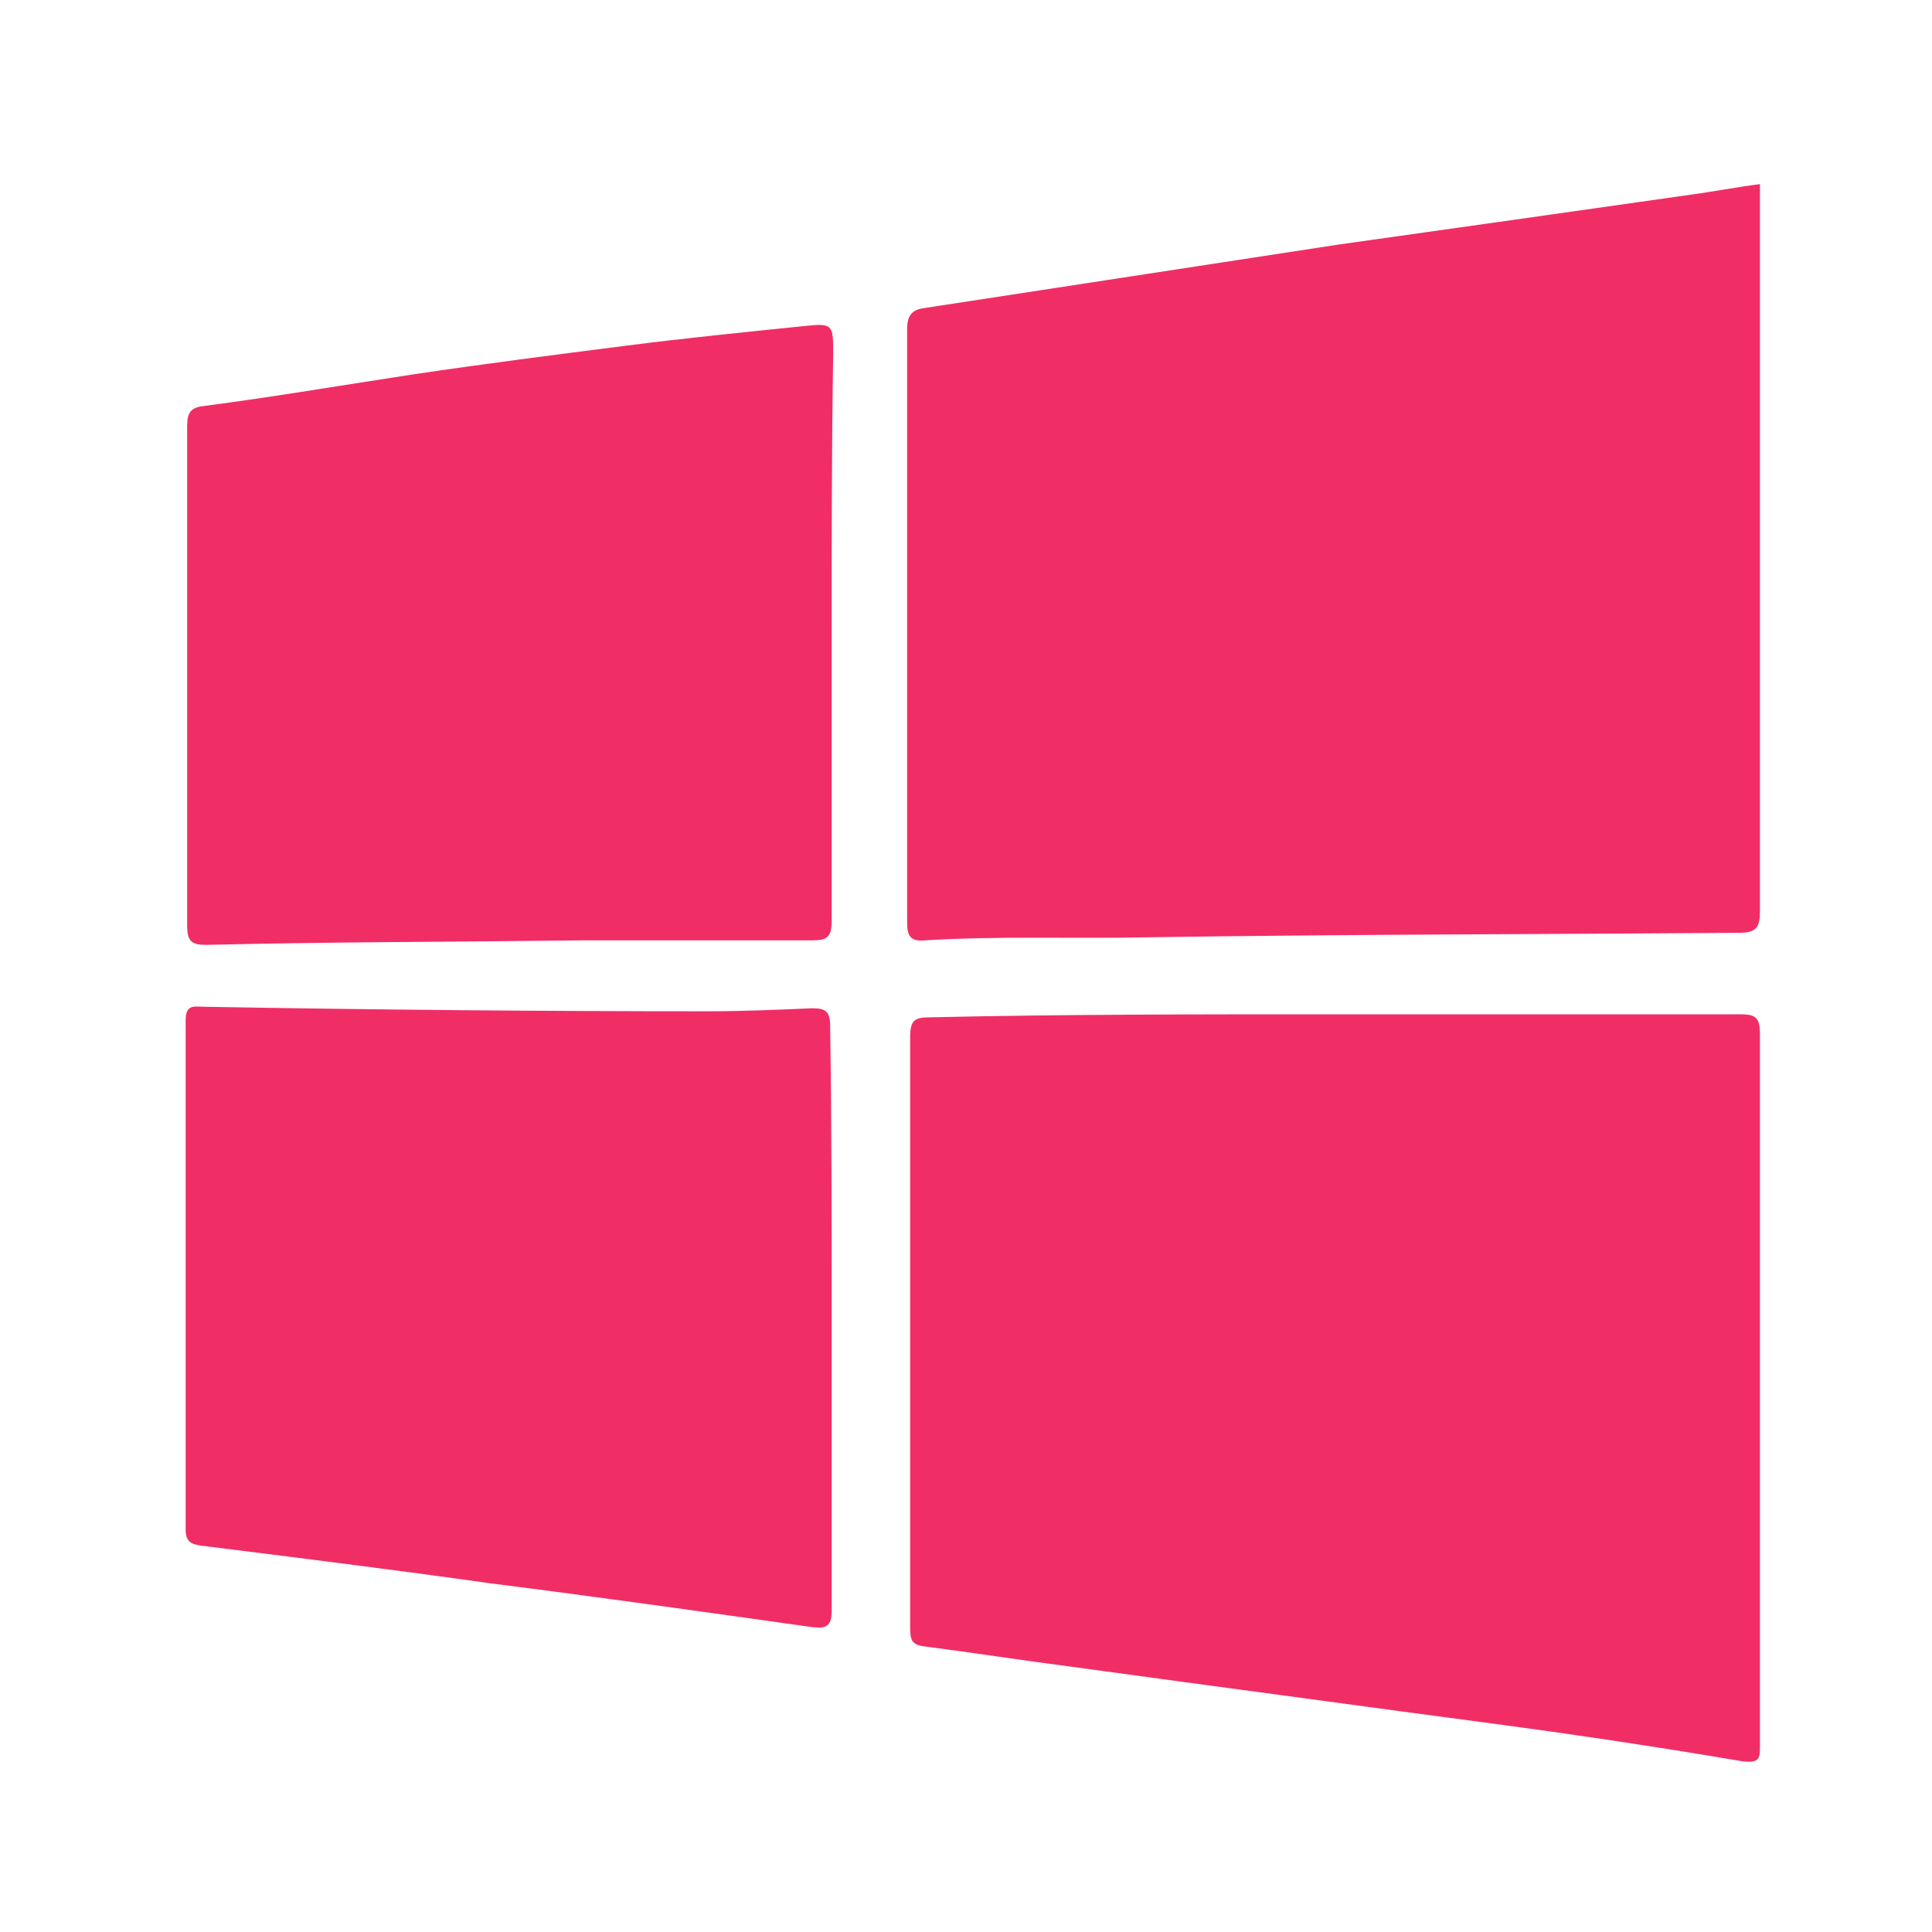 <svg xmlns="http://www.w3.org/2000/svg" xmlns:xlink="http://www.w3.org/1999/xlink" id="Layer_1" x="0" y="0" version="1.1" viewBox="0 0 128 128" xml:space="preserve" style="enable-background:new 0 0 128 128"><style type="text/css">.st0{fill:#f02e65}</style><g><path d="M116.6,12.2c0,0.5,0,0.9,0,1.2c0,15.7,0,31.3,0,47c0,1.1-0.3,1.4-1.4,1.4c-13.1,0.1-26.2,0.1-39.3,0.3 c-4.9,0.1-9.7-0.1-14.6,0.2c-1,0.1-1.2-0.3-1.2-1.2c0-13.1,0-26.2,0-39.3c0-1,0.4-1.3,1.2-1.4c9.1-1.4,18.3-2.8,27.4-4.2 c7.8-1.1,15.6-2.2,23.3-3.3C113.5,12.7,115,12.4,116.6,12.2z" class="st0"/><path d="M88.4,67.2c9,0,17.9,0,26.9,0c1,0,1.3,0.2,1.3,1.3c0,15.7,0,31.4,0,47.1c0,0.9,0,1.2-1.1,1.1 c-5.3-0.9-10.6-1.7-15.8-2.4c-4.5-0.6-9-1.2-13.4-1.8c-5.2-0.7-10.4-1.4-15.5-2.1c-3.1-0.4-6.3-0.9-9.4-1.3c-1-0.1-1.1-0.4-1.1-1.3 c0-6.9,0-13.9,0-20.8c0-6.1,0-12.2,0-18.3c0-1.1,0.3-1.3,1.3-1.3C70.4,67.2,79.4,67.2,88.4,67.2z" class="st0"/><path d="M55.1,41.9c0,6.4,0,12.7,0,19.1c0,1.1-0.3,1.3-1.3,1.3c-5.1,0-10.2,0-15.2,0c-8.3,0.1-16.6,0.1-24.9,0.3 c-1,0-1.3-0.2-1.3-1.3c0-11,0-22,0-33c0-0.8,0.1-1.3,1.1-1.4c4.6-0.6,9.3-1.4,13.9-2.1c4.7-0.7,9.4-1.3,14.1-1.9 c3.9-0.5,7.9-0.9,11.8-1.3c1.9-0.2,1.9-0.1,1.9,1.9C55.1,29.6,55.1,35.8,55.1,41.9z" class="st0"/><path d="M55.1,87.4c0,6.4,0,12.9,0,19.3c0,1.1-0.4,1.2-1.3,1.1c-7.1-1-14.2-2-21.3-2.9c-6.4-0.9-12.8-1.7-19.2-2.5 c-0.7-0.1-1-0.3-1-1.1c0-11.2,0-22.5,0-33.7c0-1.1,0.6-0.9,1.2-0.9C24.7,66.9,35.8,67,46.9,67c2.3,0,4.6-0.1,6.9-0.2 c0.9,0,1.2,0.2,1.2,1.2C55.1,74.5,55.1,80.9,55.1,87.4z" class="st0"/></g></svg>